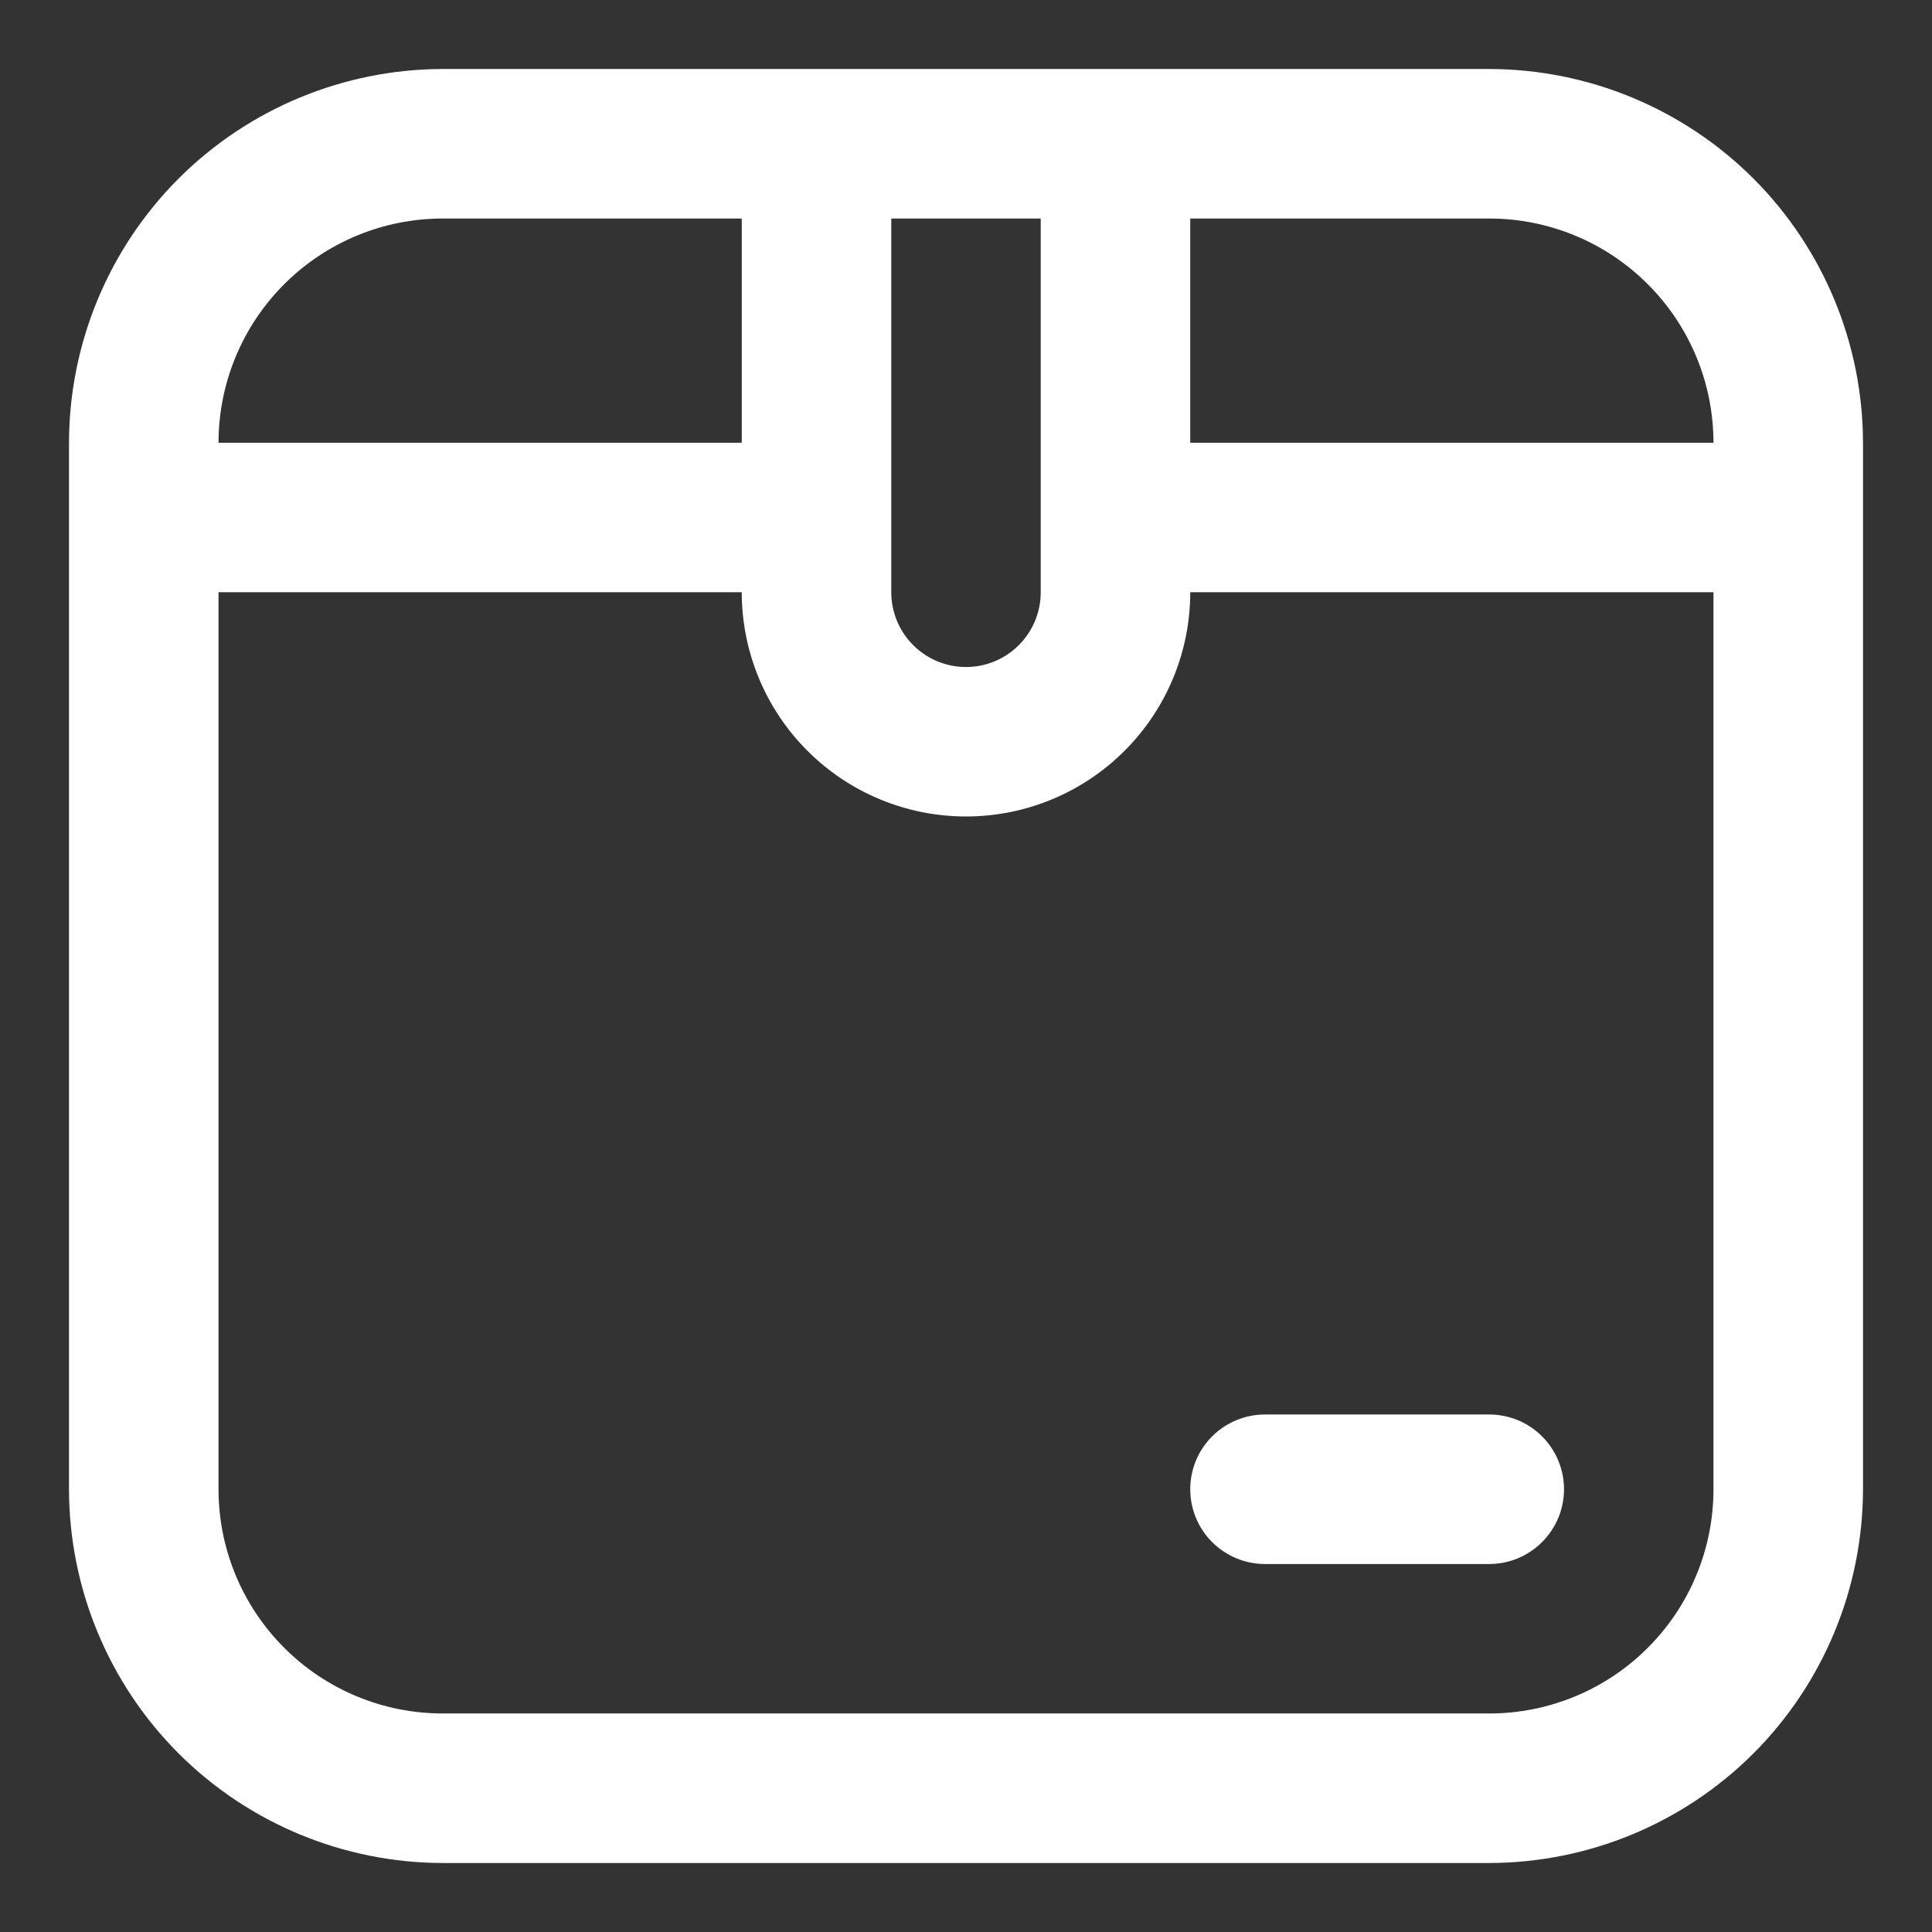 <svg width="28" height="28" viewBox="0 0 28 28" fill="none" xmlns="http://www.w3.org/2000/svg">
<rect x="0" y="0" width="28" height="28" fill="#333333" stroke="none"/>
<g clip-path="url(#clip0_311_1466)">
<path d="M21.583 1H6.417C4.981 1.002 3.604 1.573 2.588 2.588C1.573 3.604 1.002 4.981 1 6.417L1 21.583C1.002 23.019 1.573 24.396 2.588 25.412C3.604 26.427 4.981 26.998 6.417 27H21.583C23.019 26.998 24.396 26.427 25.412 25.412C26.427 24.396 26.998 23.019 27 21.583V6.417C26.998 4.981 26.427 3.604 25.412 2.588C24.396 1.573 23.019 1.002 21.583 1V1ZM24.833 6.417H17.25V3.167H21.583C22.445 3.167 23.272 3.509 23.881 4.119C24.491 4.728 24.833 5.555 24.833 6.417ZM12.917 3.167H15.083V8.583C15.083 8.871 14.969 9.146 14.766 9.349C14.563 9.553 14.287 9.667 14 9.667C13.713 9.667 13.437 9.553 13.234 9.349C13.031 9.146 12.917 8.871 12.917 8.583V3.167ZM6.417 3.167H10.75V6.417H3.167C3.167 5.555 3.509 4.728 4.119 4.119C4.728 3.509 5.555 3.167 6.417 3.167V3.167ZM21.583 24.833H6.417C5.555 24.833 4.728 24.491 4.119 23.881C3.509 23.272 3.167 22.445 3.167 21.583V8.583H10.75C10.75 9.445 11.092 10.272 11.702 10.881C12.311 11.491 13.138 11.833 14 11.833C14.862 11.833 15.689 11.491 16.298 10.881C16.908 10.272 17.25 9.445 17.25 8.583H24.833V21.583C24.833 22.445 24.491 23.272 23.881 23.881C23.272 24.491 22.445 24.833 21.583 24.833ZM22.667 21.583C22.667 21.871 22.552 22.146 22.349 22.349C22.146 22.552 21.871 22.667 21.583 22.667H18.333C18.046 22.667 17.77 22.552 17.567 22.349C17.364 22.146 17.25 21.871 17.25 21.583C17.25 21.296 17.364 21.02 17.567 20.817C17.77 20.614 18.046 20.5 18.333 20.5H21.583C21.871 20.5 22.146 20.614 22.349 20.817C22.552 21.02 22.667 21.296 22.667 21.583Z" fill="white"/>
</g>
<defs>
<clipPath id="clip0_311_1466">
<rect width="26" height="26" fill="white" transform="translate(1 1)"/>
</clipPath>
</defs>
</svg>

